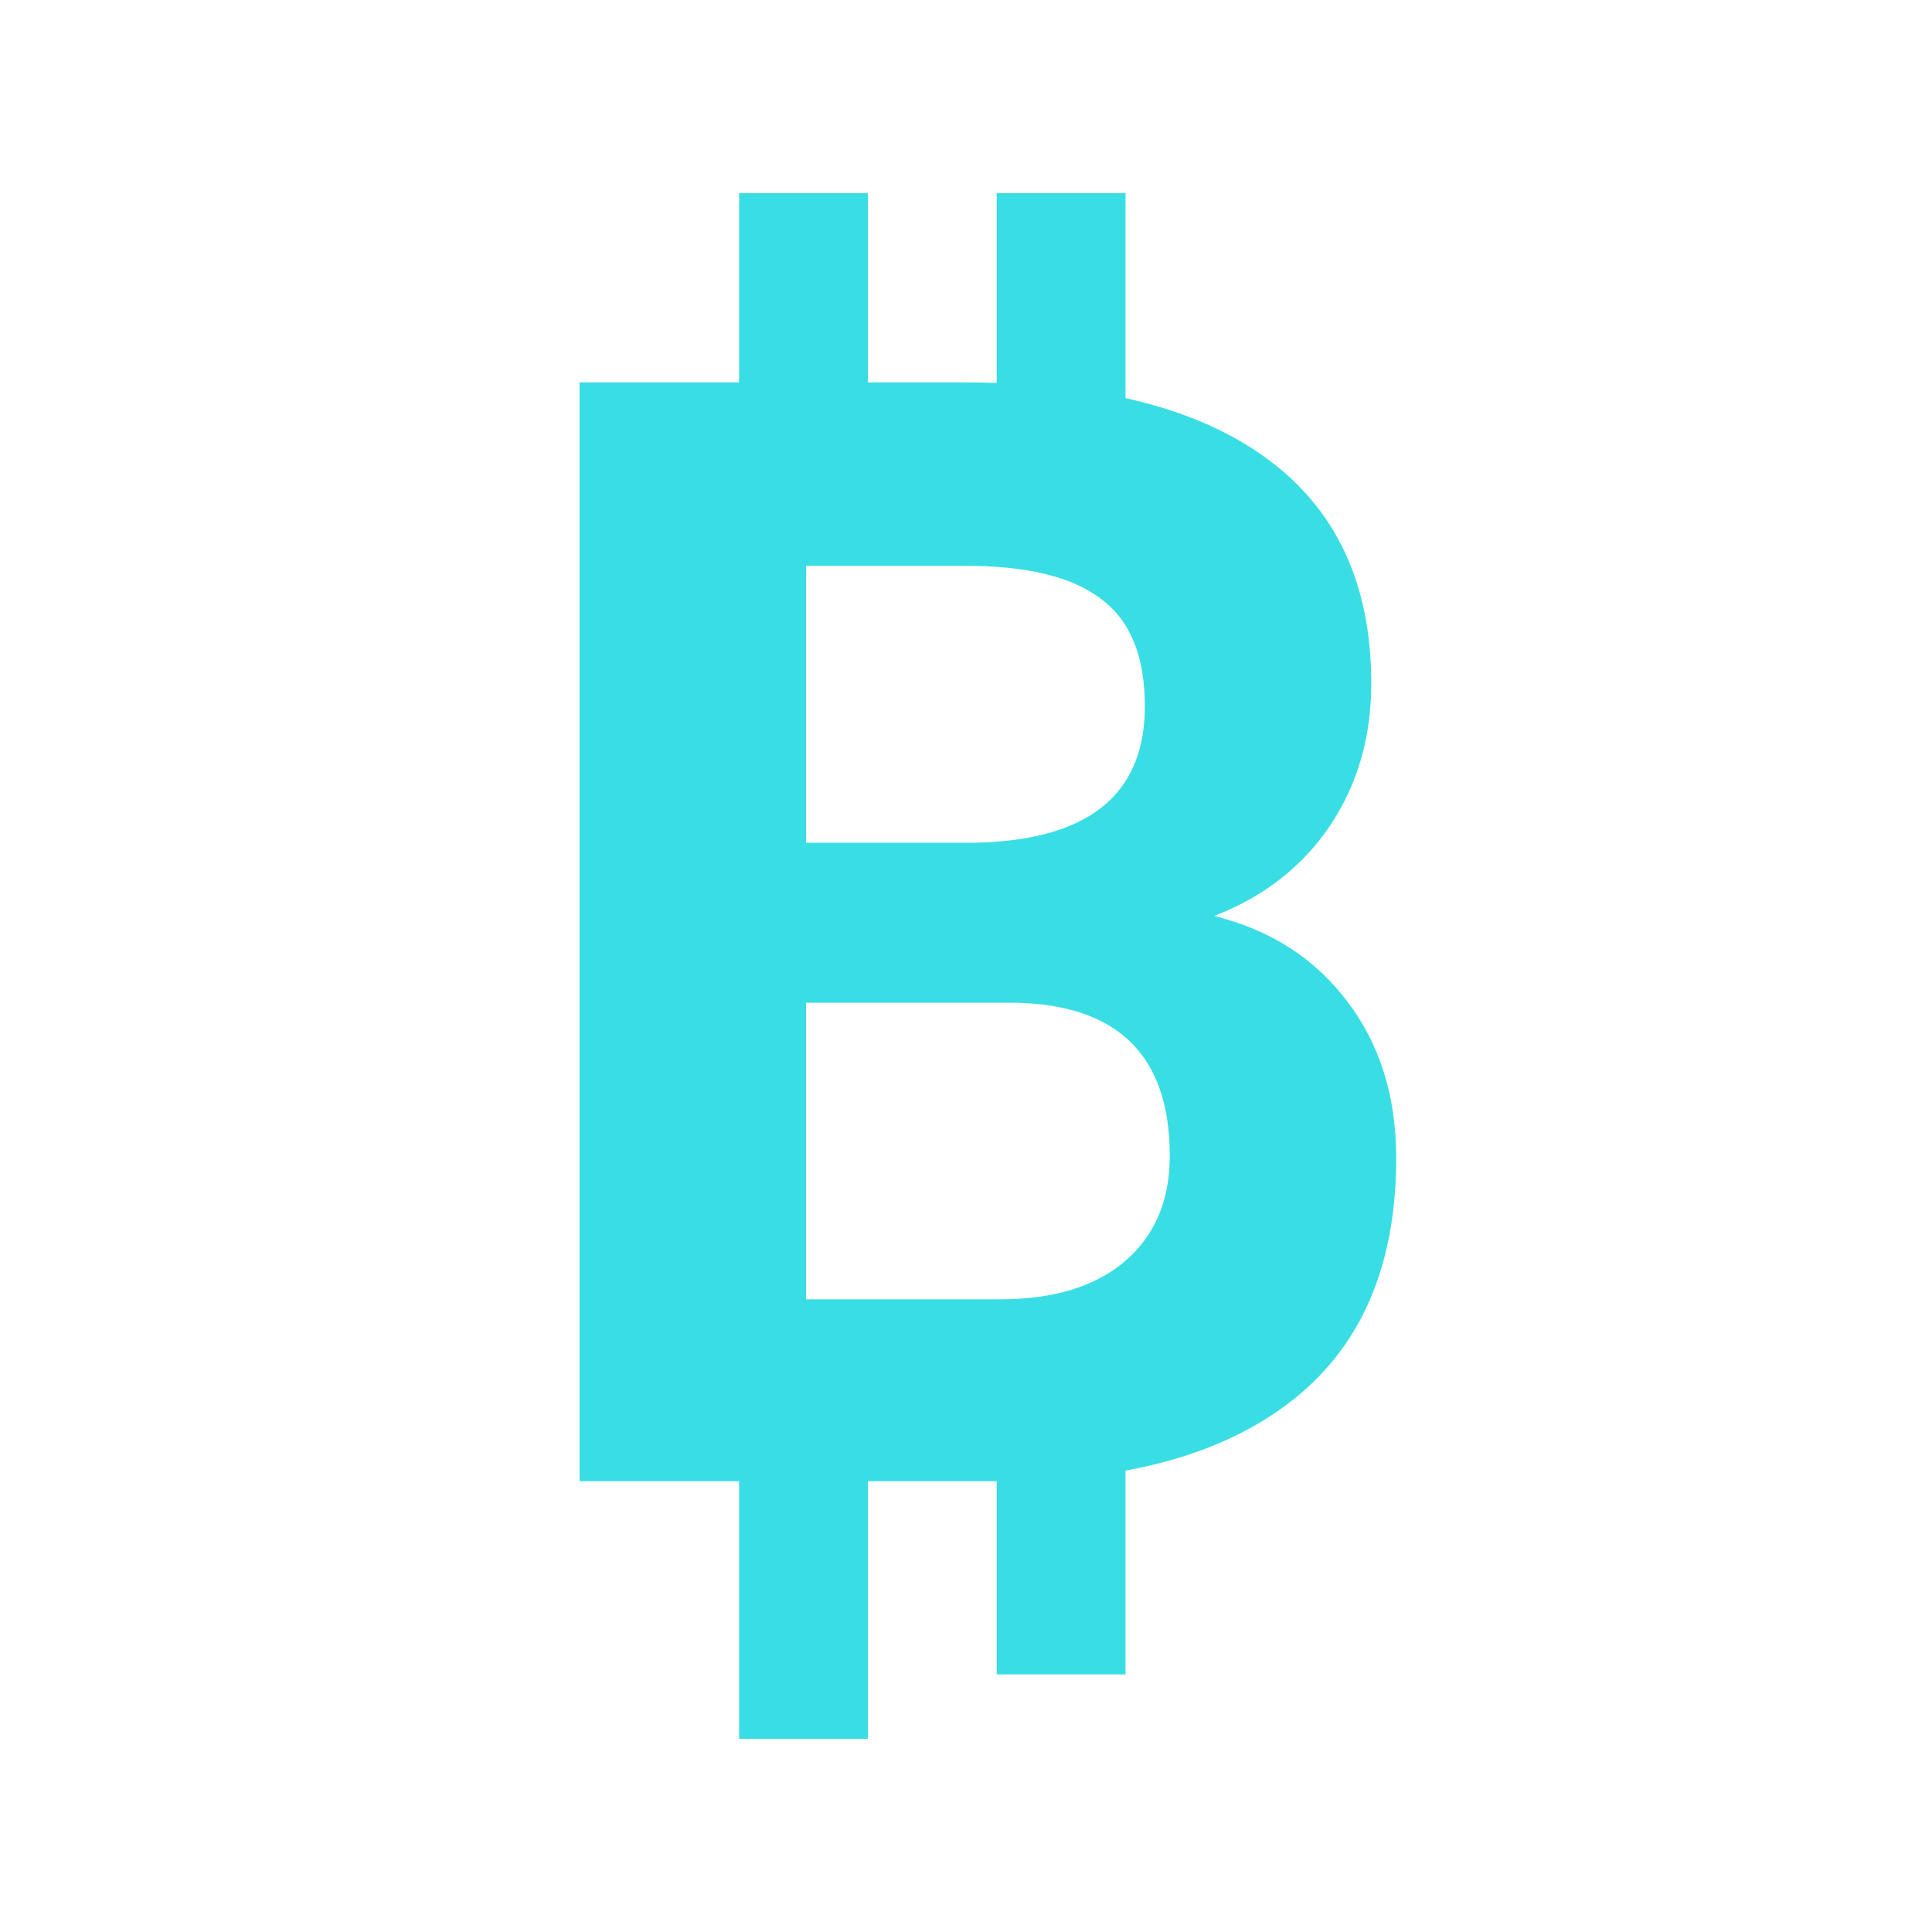<svg width="30" height="30" viewBox="0 0 30 30" fill="none" xmlns="http://www.w3.org/2000/svg">
<path fill-rule="evenodd" clip-rule="evenodd" d="M11.477 3H13.477V5.938H14.977C15.147 5.938 15.313 5.94 15.477 5.946V3H17.477V6.182C18.364 6.379 19.101 6.696 19.688 7.133C20.758 7.922 21.293 9.082 21.293 10.613C21.293 11.449 21.078 12.188 20.648 12.828C20.219 13.461 19.621 13.926 18.855 14.223C19.73 14.441 20.418 14.883 20.918 15.547C21.426 16.211 21.68 17.023 21.68 17.984C21.68 19.625 21.156 20.867 20.109 21.711C19.423 22.264 18.546 22.639 17.477 22.836V26H15.477V23H13.477V27H11.477V23H9V5.938H11.477V3ZM12.516 15.57V20.176H15.527C16.355 20.176 17 19.98 17.461 19.59C17.93 19.191 18.164 18.645 18.164 17.949C18.164 16.387 17.355 15.594 15.738 15.57H12.516ZM12.516 13.086H15.117C16.891 13.055 17.777 12.348 17.777 10.965C17.777 10.191 17.551 9.637 17.098 9.301C16.652 8.957 15.945 8.785 14.977 8.785H12.516V13.086Z" fill="#39DEE4"/>
</svg>

